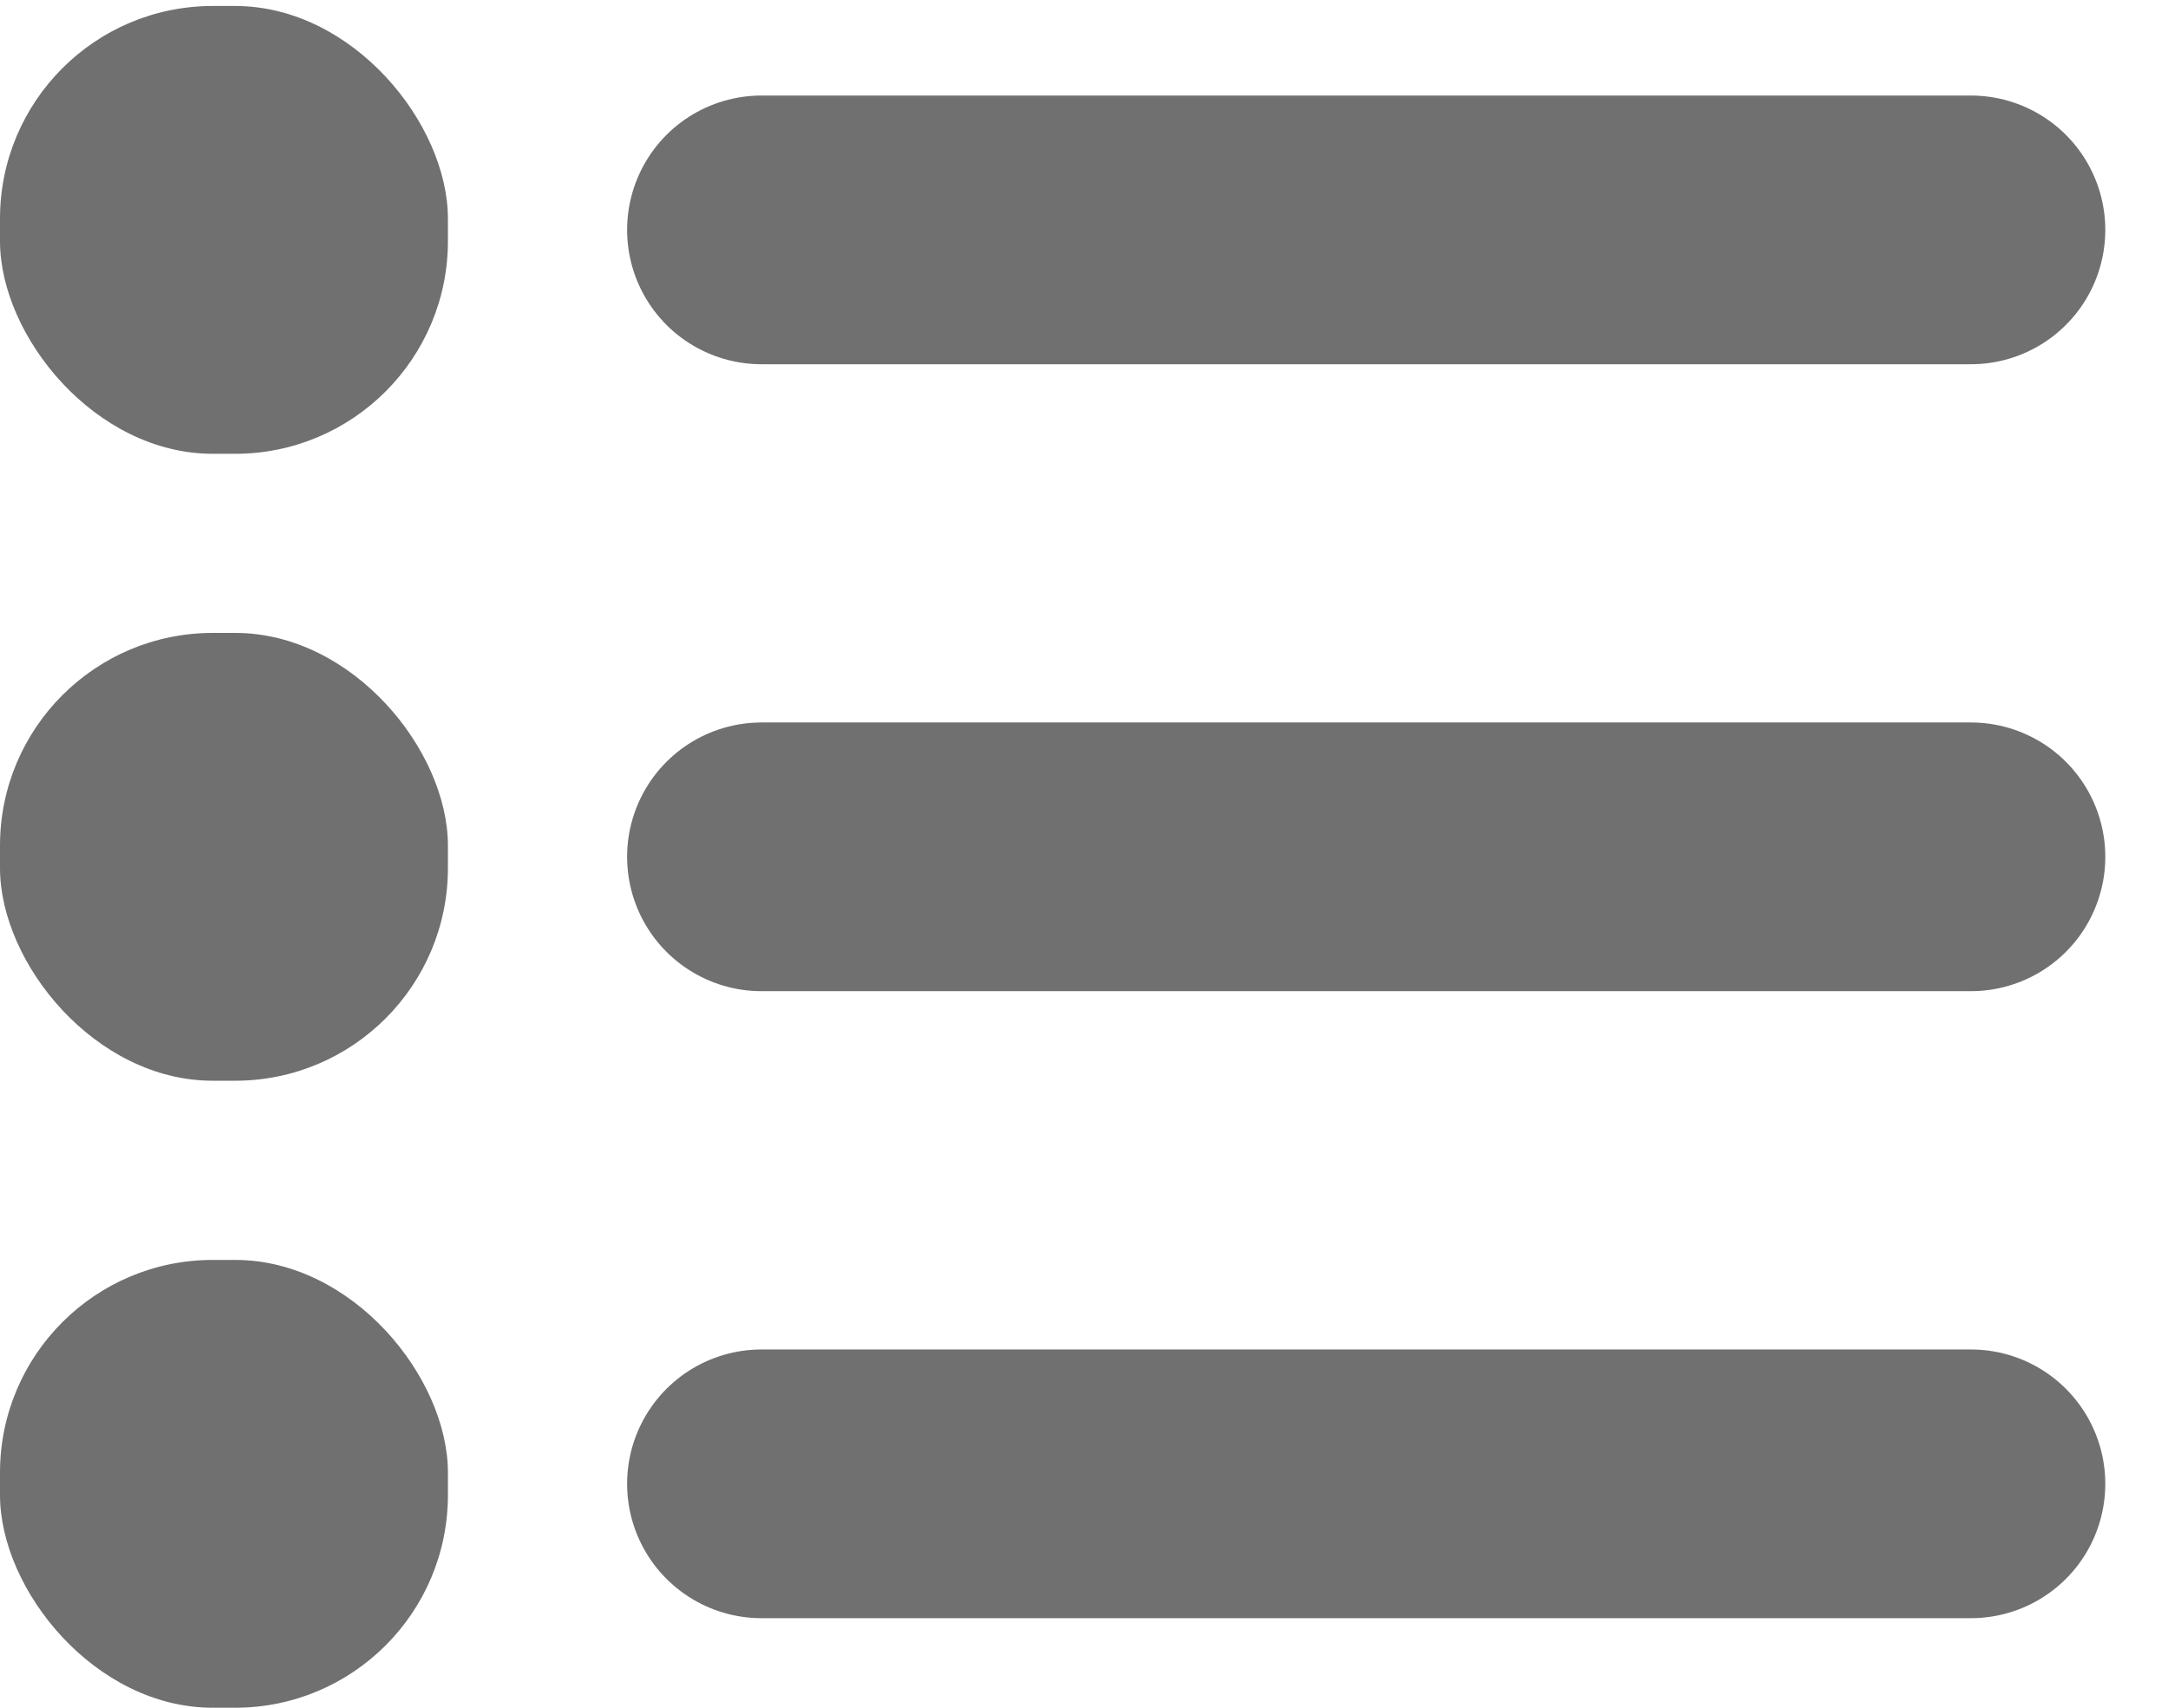<svg width="33" height="26" viewBox="0 0 33 26" fill="none" xmlns="http://www.w3.org/2000/svg">
<rect y="0.091" width="6.818" height="6.818" rx="3.239" fill="#707070"/>
<rect y="9.636" width="6.818" height="6.818" rx="3.239" fill="#707070"/>
<rect y="19.182" width="6.818" height="6.818" rx="3.239" fill="#707070"/>
<path d="M11.591 3.5H30" stroke="#707070" stroke-width="4.091" stroke-linecap="round"/>
<path d="M11.591 13.045H30" stroke="#707070" stroke-width="4.091" stroke-linecap="round"/>
<path d="M11.591 22.591H30" stroke="#707070" stroke-width="4.091" stroke-linecap="round"/>
</svg>
